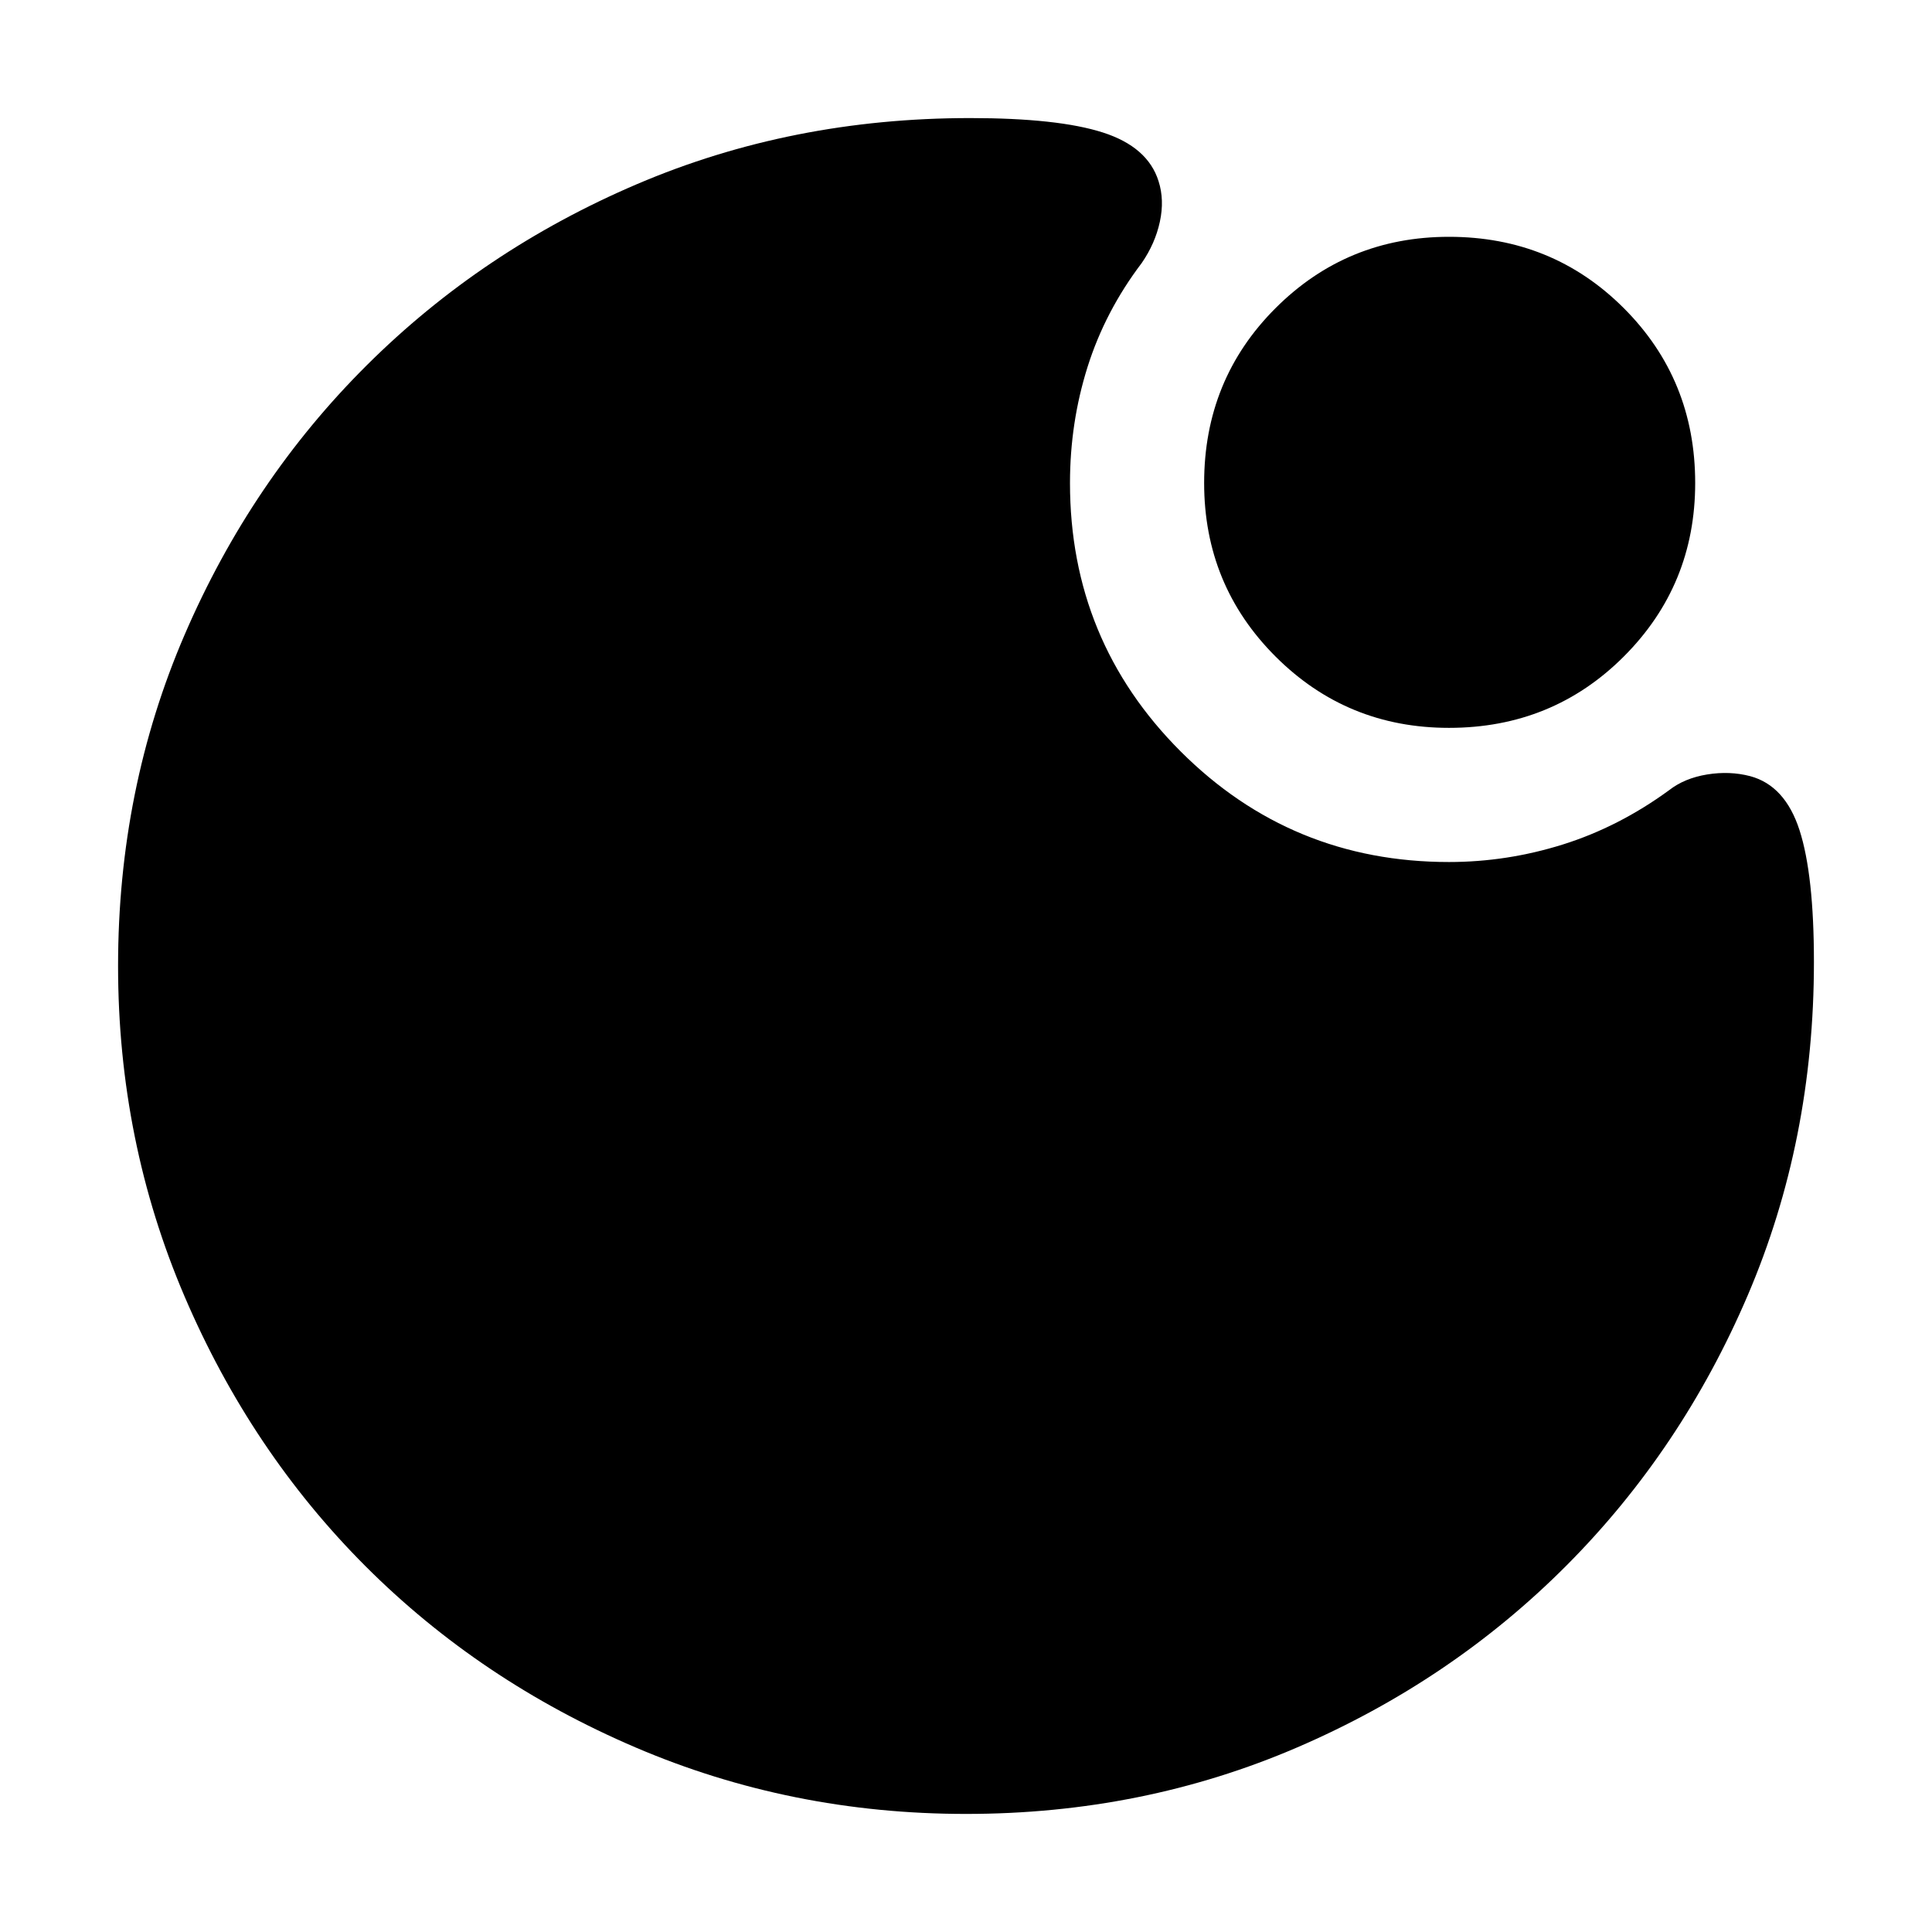 <svg xmlns="http://www.w3.org/2000/svg" height="40" viewBox="0 -960 960 960" width="40"><path d="M720-598.33q-50.75 0-86.21-35.46-35.46-35.46-35.46-86.21 0-51.42 35.46-86.87 35.46-35.46 86.21-35.46 51.42 0 86.87 35.46 35.46 35.45 35.46 86.87 0 50.75-35.46 86.21-35.45 35.46-86.87 35.46ZM480-58.67q-86.97 0-164.15-33.02-77.17-33.02-134.16-90-56.98-56.99-90-134.16Q58.67-393.03 58.67-480q0-87.9 33.08-164.63 33.07-76.73 90.5-133.88 57.42-57.16 134.25-89.99T482-901.33q43.67 0 66 7.16Q570.33-887 575.67-870q3 9.33.66 20.17-2.33 10.83-9 20.5-18.21 24.01-26.94 51.69-8.72 27.69-8.72 57.64 0 78.39 54.97 133.36 54.97 54.97 133.36 54.97 28.82 0 56.6-8.72 27.78-8.73 52.73-26.94 7.67-6 18.91-7.84 11.24-1.83 21.43.84 17.33 4.66 24.5 26.83 7.16 22.17 7.16 65.5 0 88.67-32.83 165.5t-89.99 134.25q-57.15 57.43-133.88 90.5Q567.9-58.67 480-58.67Z"/></svg>